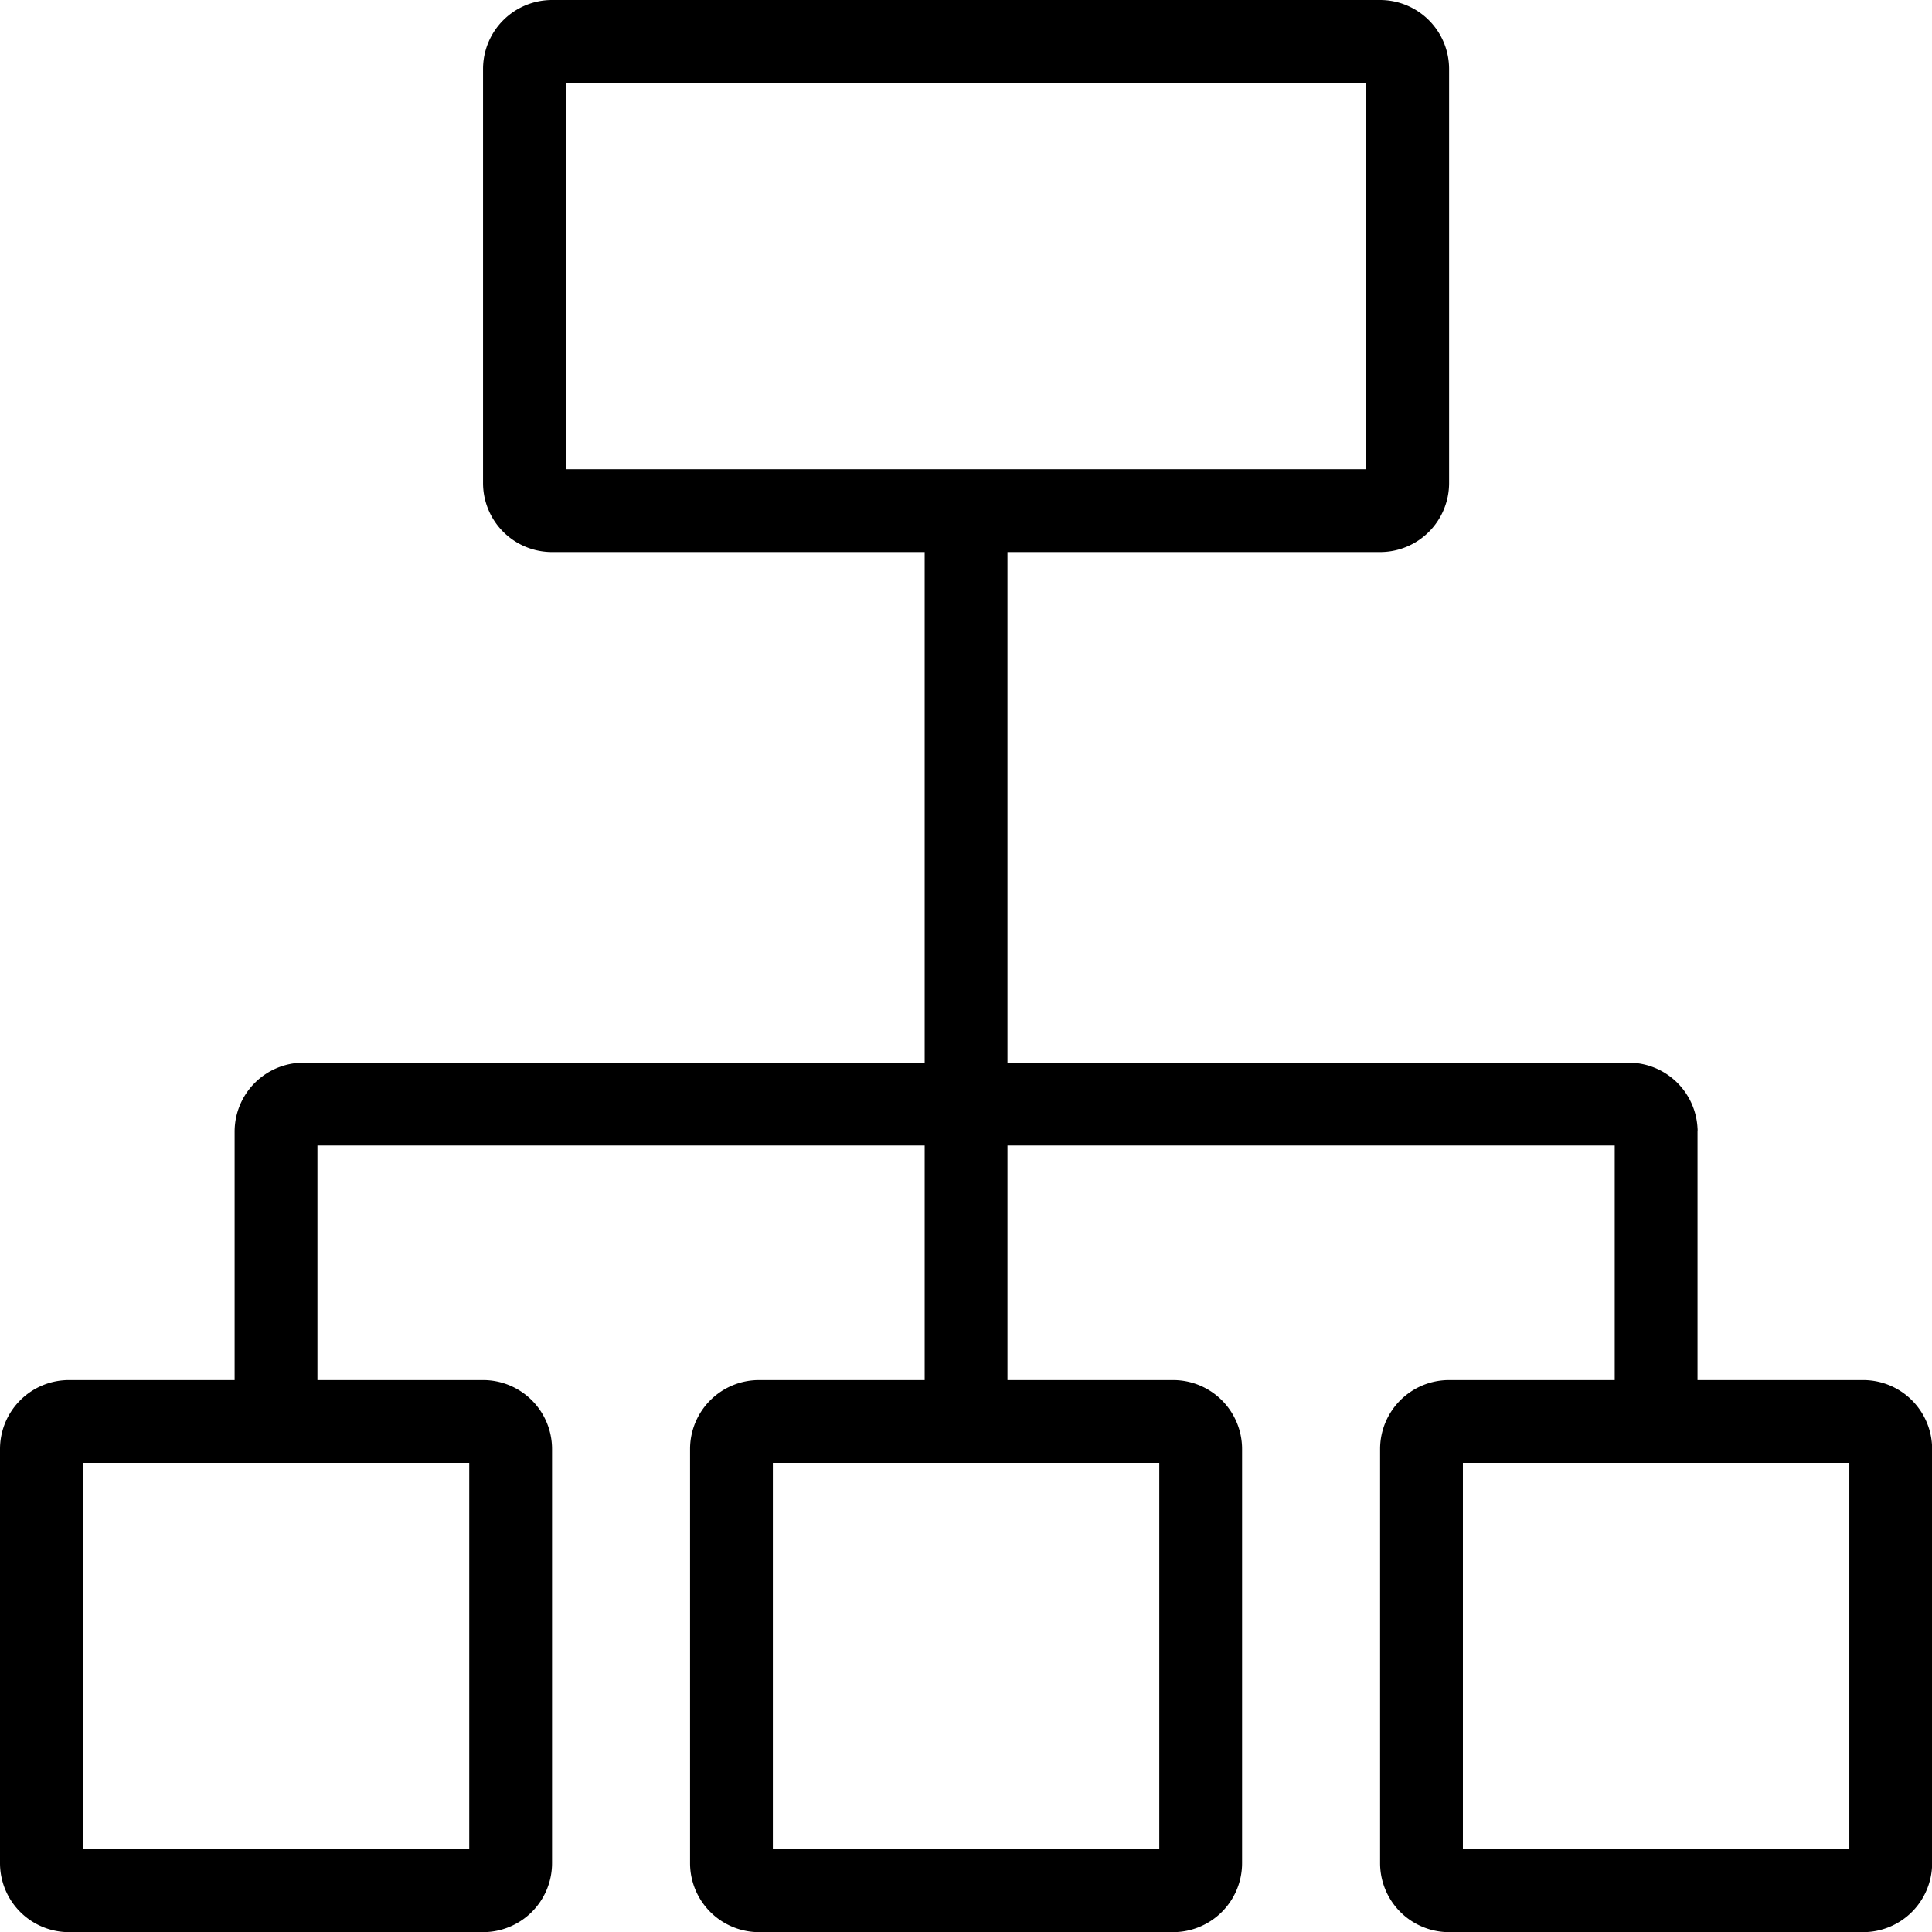 <svg xmlns="http://www.w3.org/2000/svg" width="13.999" height="14" viewBox="0 0 13.999 14">
  <path id="organization-outline" d="M10.5,14a.5.5,0,0,1-.5-.5v-3a.5.5,0,0,1,.5-.5h1.2V8.3H7.3V10H8.5a.5.5,0,0,1,.5.5v3a.5.5,0,0,1-.5.5h-3a.5.5,0,0,1-.5-.5v-3a.5.5,0,0,1,.5-.5H6.7V8.3H2.3V10H3.5a.5.5,0,0,1,.5.5v3a.5.5,0,0,1-.5.5H.5a.5.5,0,0,1-.5-.5v-3A.5.5,0,0,1,.5,10H1.7V8.2a.5.5,0,0,1,.5-.5H6.7V4H4a.5.5,0,0,1-.5-.5V.5A.5.5,0,0,1,4,0h6a.5.5,0,0,1,.5.5v3A.5.5,0,0,1,10,4H7.3V7.7h4.5a.5.5,0,0,1,.5.475.111.111,0,0,1,0,.024V10h1.2a.5.5,0,0,1,.5.5v3a.5.5,0,0,1-.5.5Zm.1-.6h2.8V10.6H10.6Zm-5,0H8.4V10.6H5.6Zm-5,0H3.4V10.6H.6Zm3.5-10H9.9V.6H4.1Z"/>
</svg>
